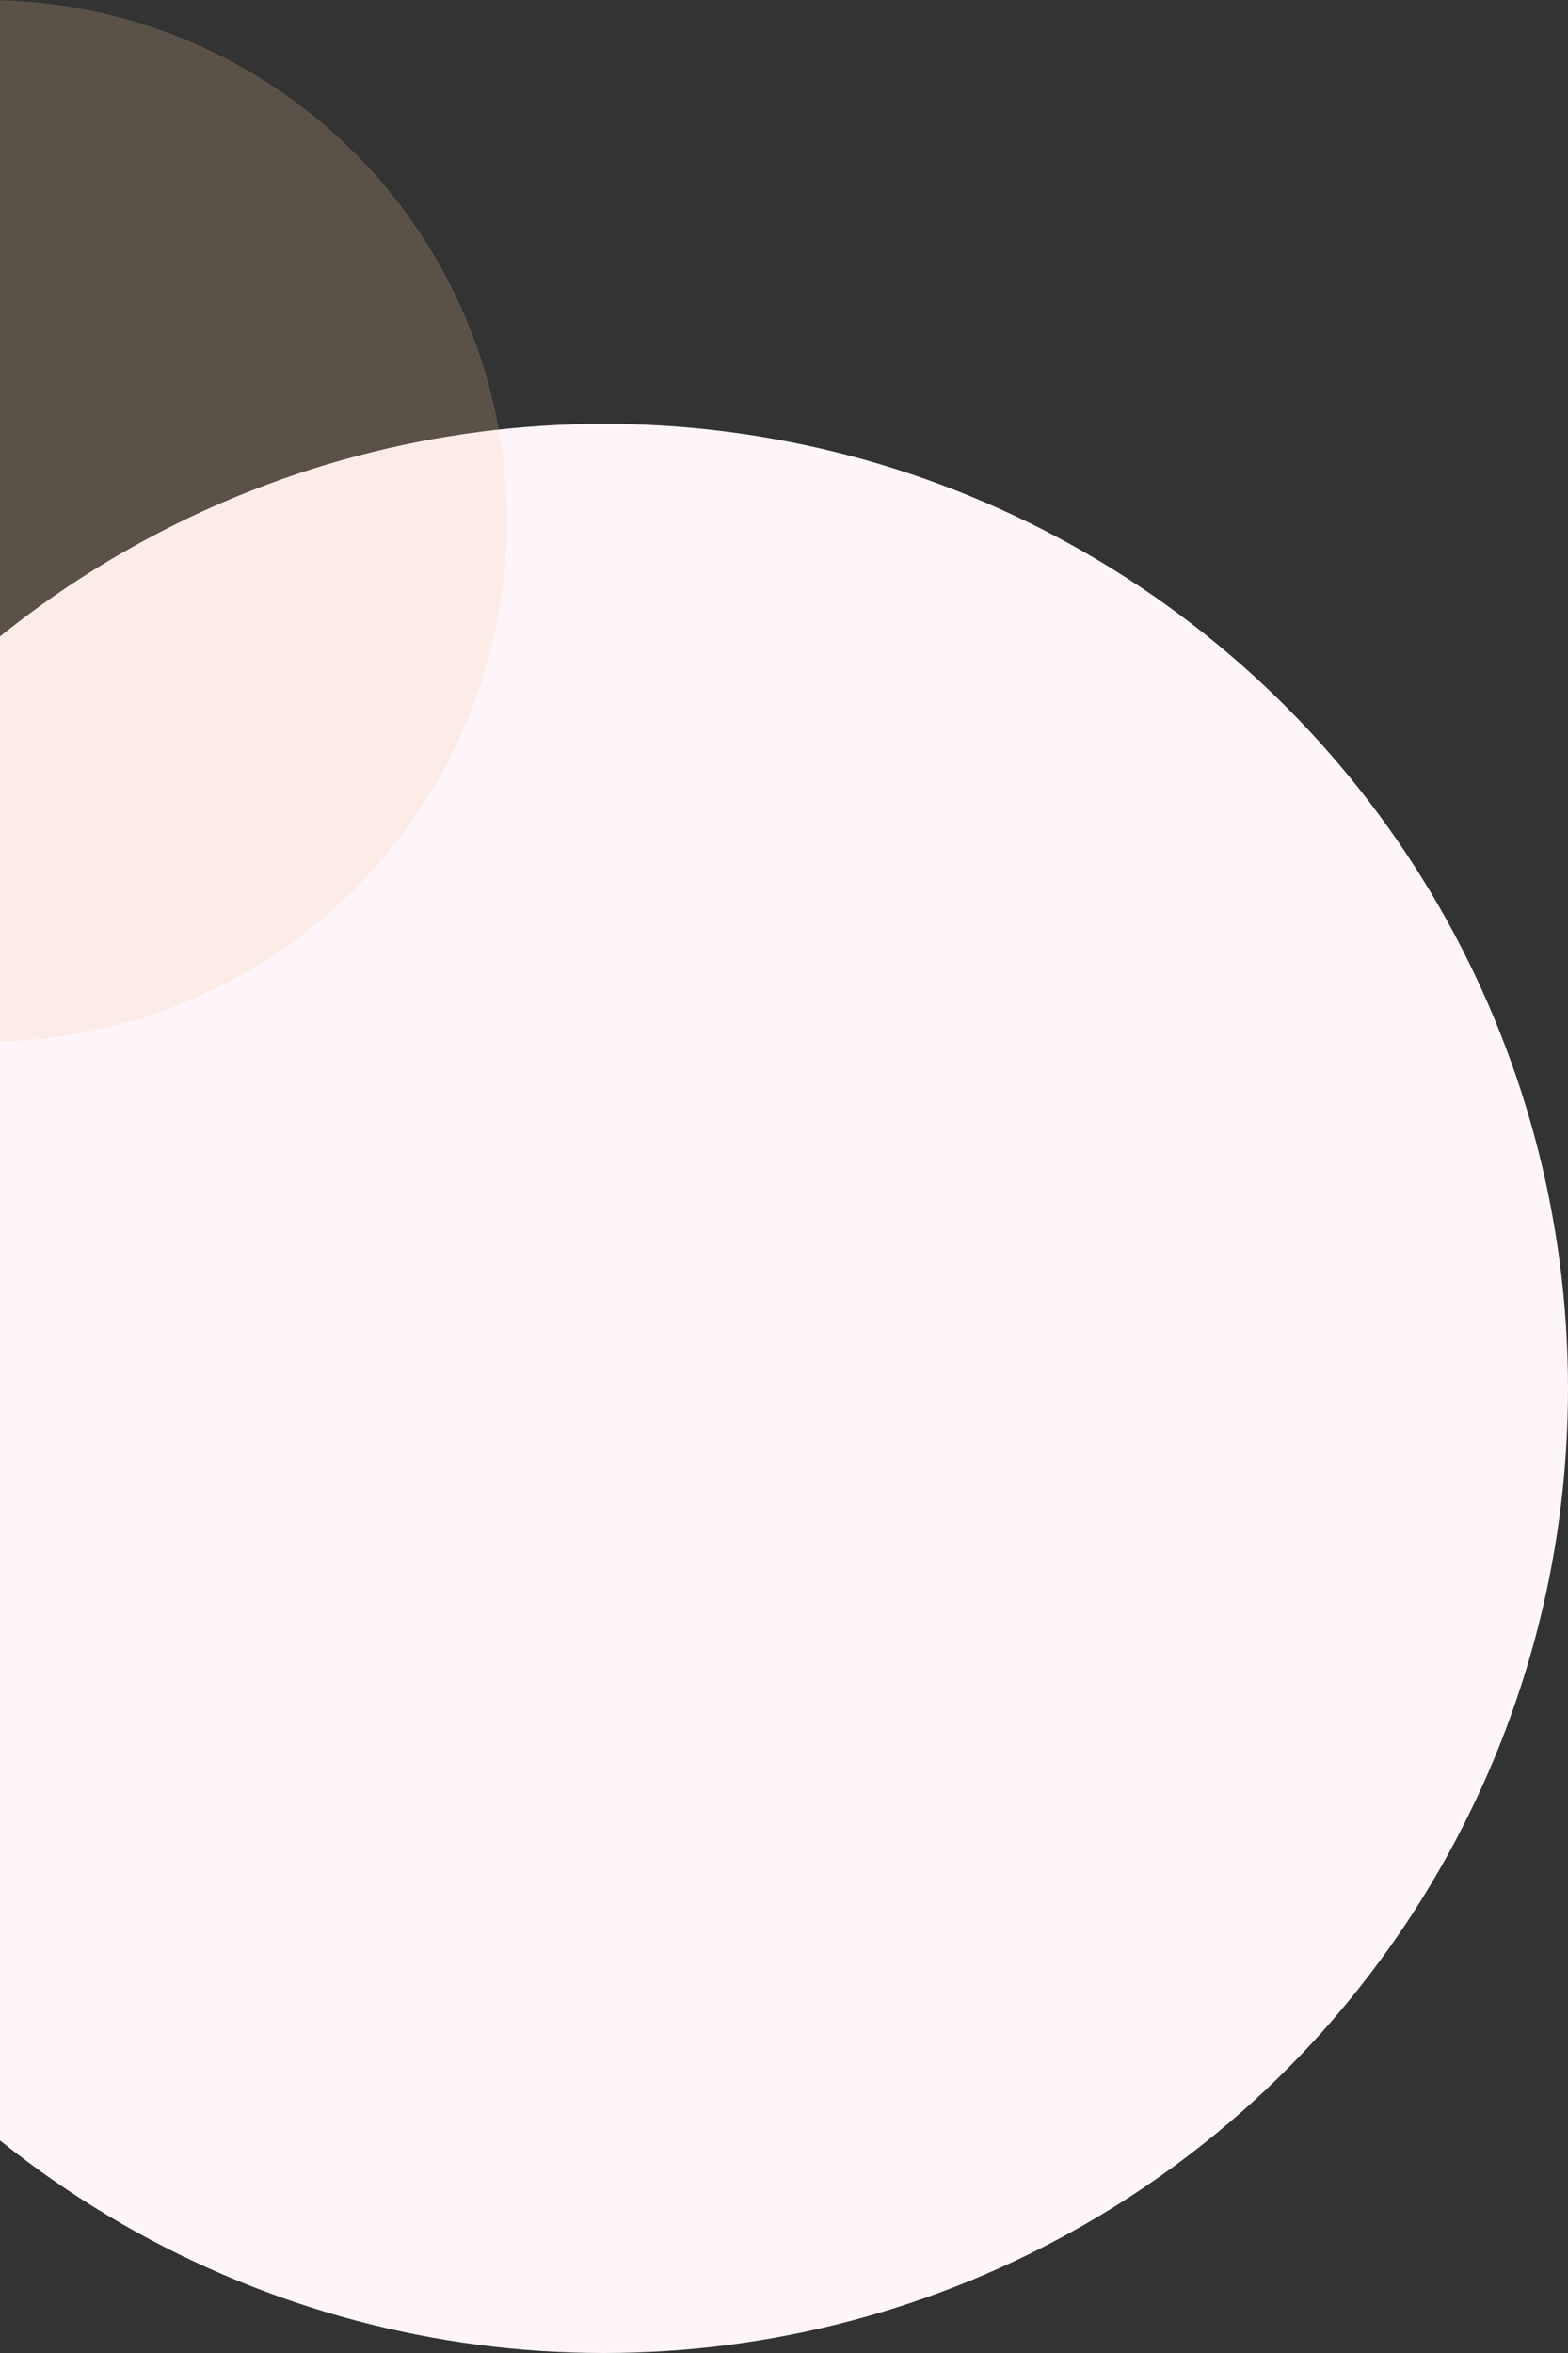<svg width="396" height="594" viewBox="0 0 396 594" fill="none" xmlns="http://www.w3.org/2000/svg">
<rect x="0" y="0" width="396" height="594" fill="#333333" stroke="none"/>
<circle cx="152.5" cy="350.5" r="243.5" fill="#FDF5FA"/>
<circle cx="-3.5" cy="131.5" r="131.5" fill="#F7C99D" fill-opacity="0.2"/>
</svg>
